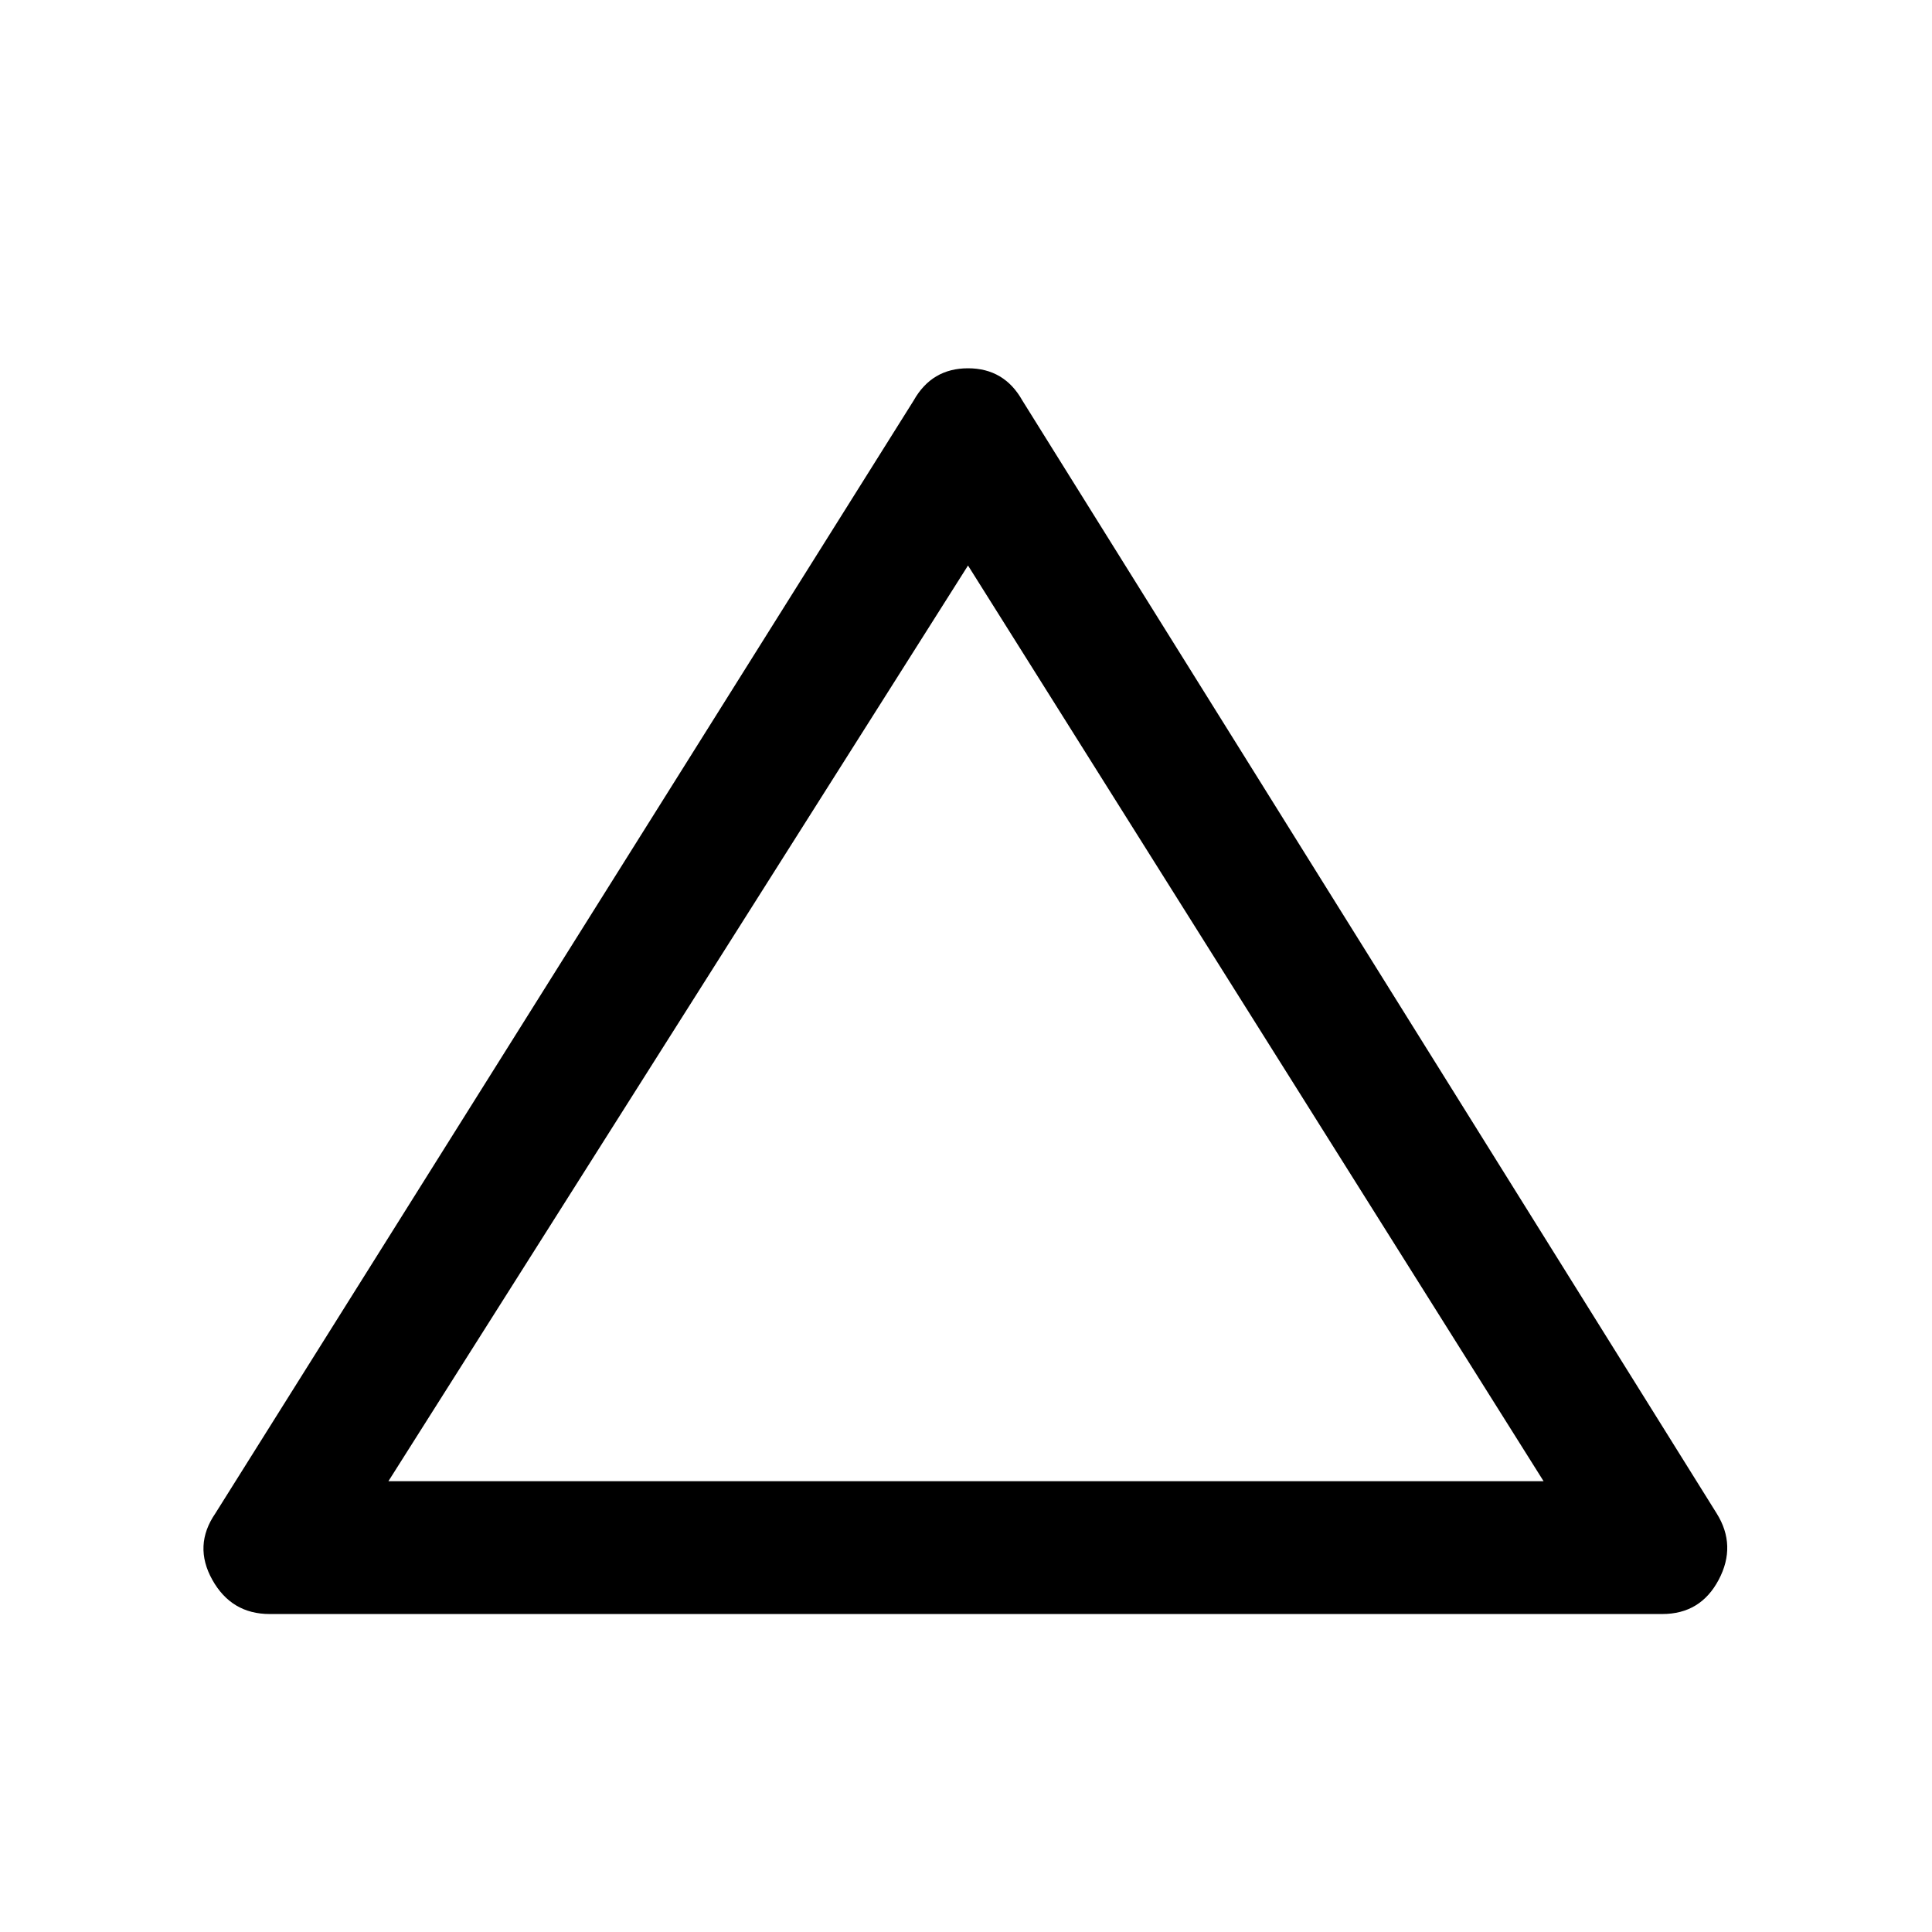 <svg xmlns="http://www.w3.org/2000/svg" height="48" width="48"><path d="M6.7 40.1q-.95 0-1.425-.85-.475-.85.075-1.65L22.7 9.95q.45-.8 1.35-.8.9 0 1.35.8L42.65 37.6q.5.8.05 1.65-.45.85-1.4.85Zm2.95-3.3h28.7l-14.3-22.75Zm14.4-11.65Z"/></svg>